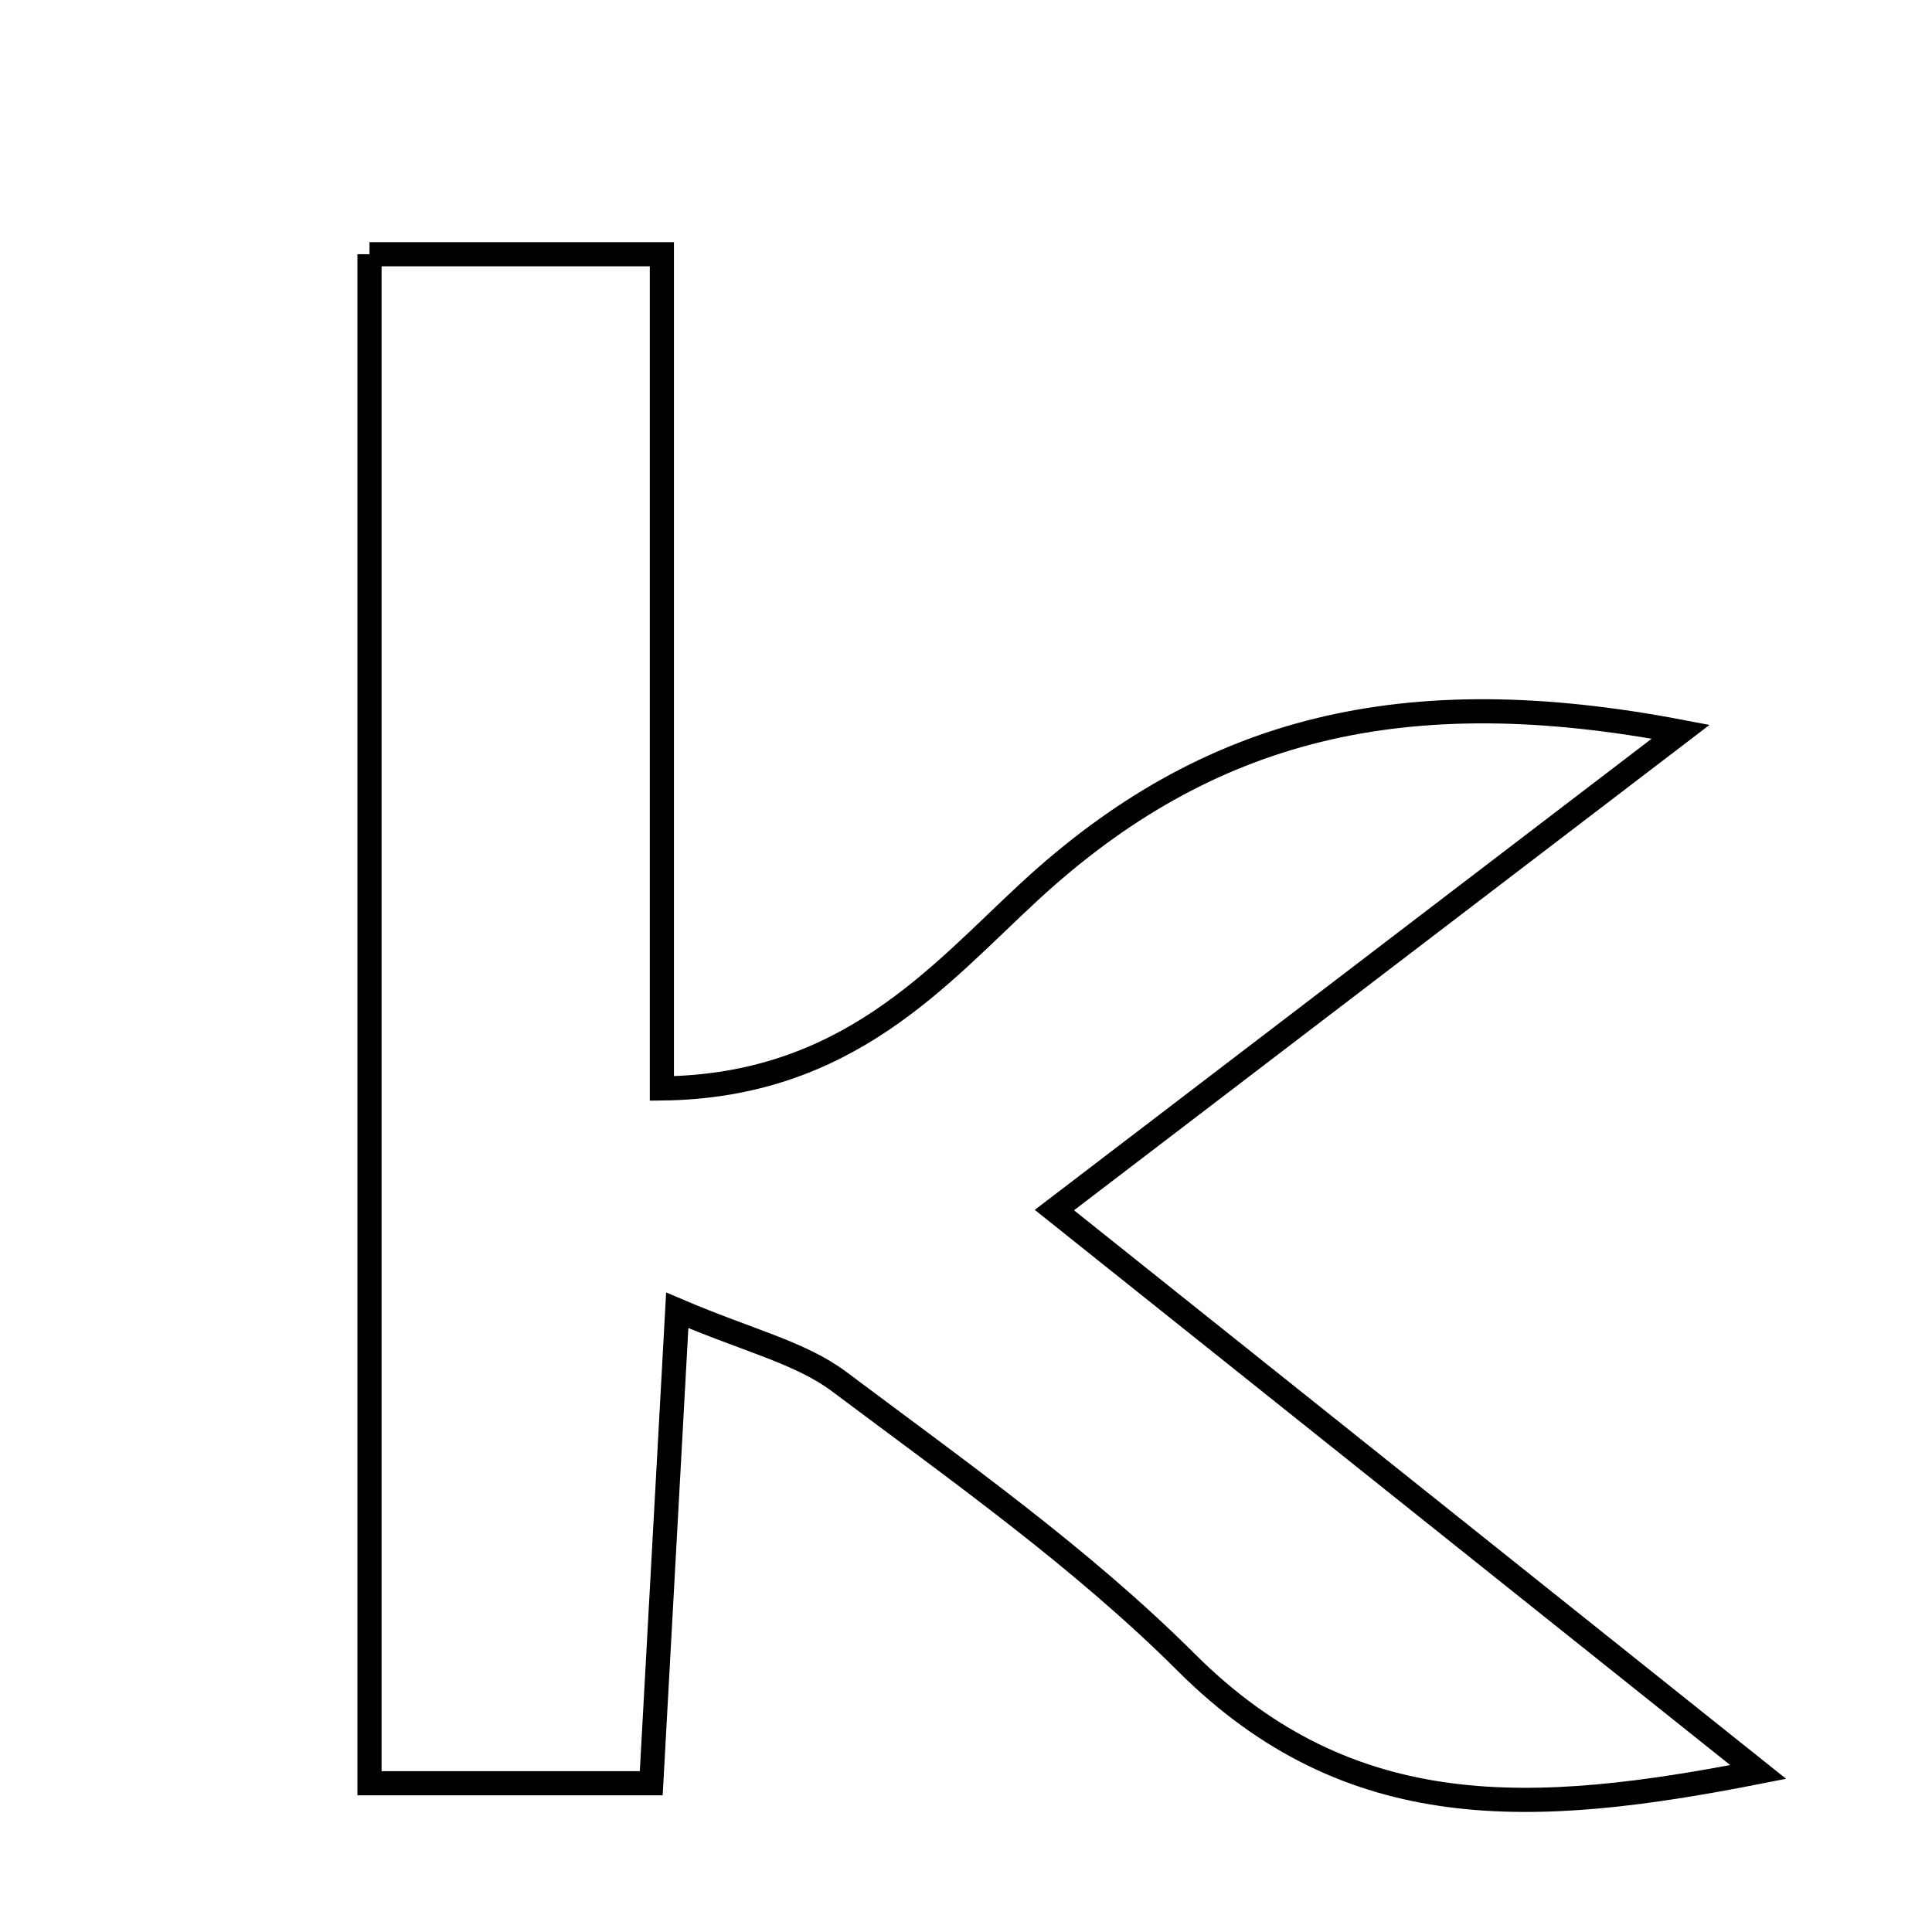 <svg xmlns="http://www.w3.org/2000/svg" viewBox="0.0 0.0 24.0 24.0" height="200px" width="200px"><path fill="none" stroke="black" stroke-width=".3" stroke-opacity="1.0"  filling="0" d="M4.59 3.158 C5.728 3.158 6.753 3.158 8.222 3.158 C8.222 6.549 8.222 9.965 8.222 13.521 C10.528 13.496 11.669 12.107 12.793 11.071 C15.006 9.03 17.448 8.435 20.878 9.09 C18.191 11.142 15.797 12.971 13.098 15.032 C16.026 17.37 18.791 19.577 21.841 22.012 C19.062 22.558 16.778 22.688 14.739 20.654 C13.436 19.354 11.906 18.274 10.426 17.164 C9.942 16.801 9.294 16.654 8.413 16.277 C8.295 18.421 8.196 20.214 8.09 22.152 C6.935 22.152 5.907 22.152 4.59 22.152 C4.59 15.732 4.59 9.53 4.59 3.158"></path></svg>
